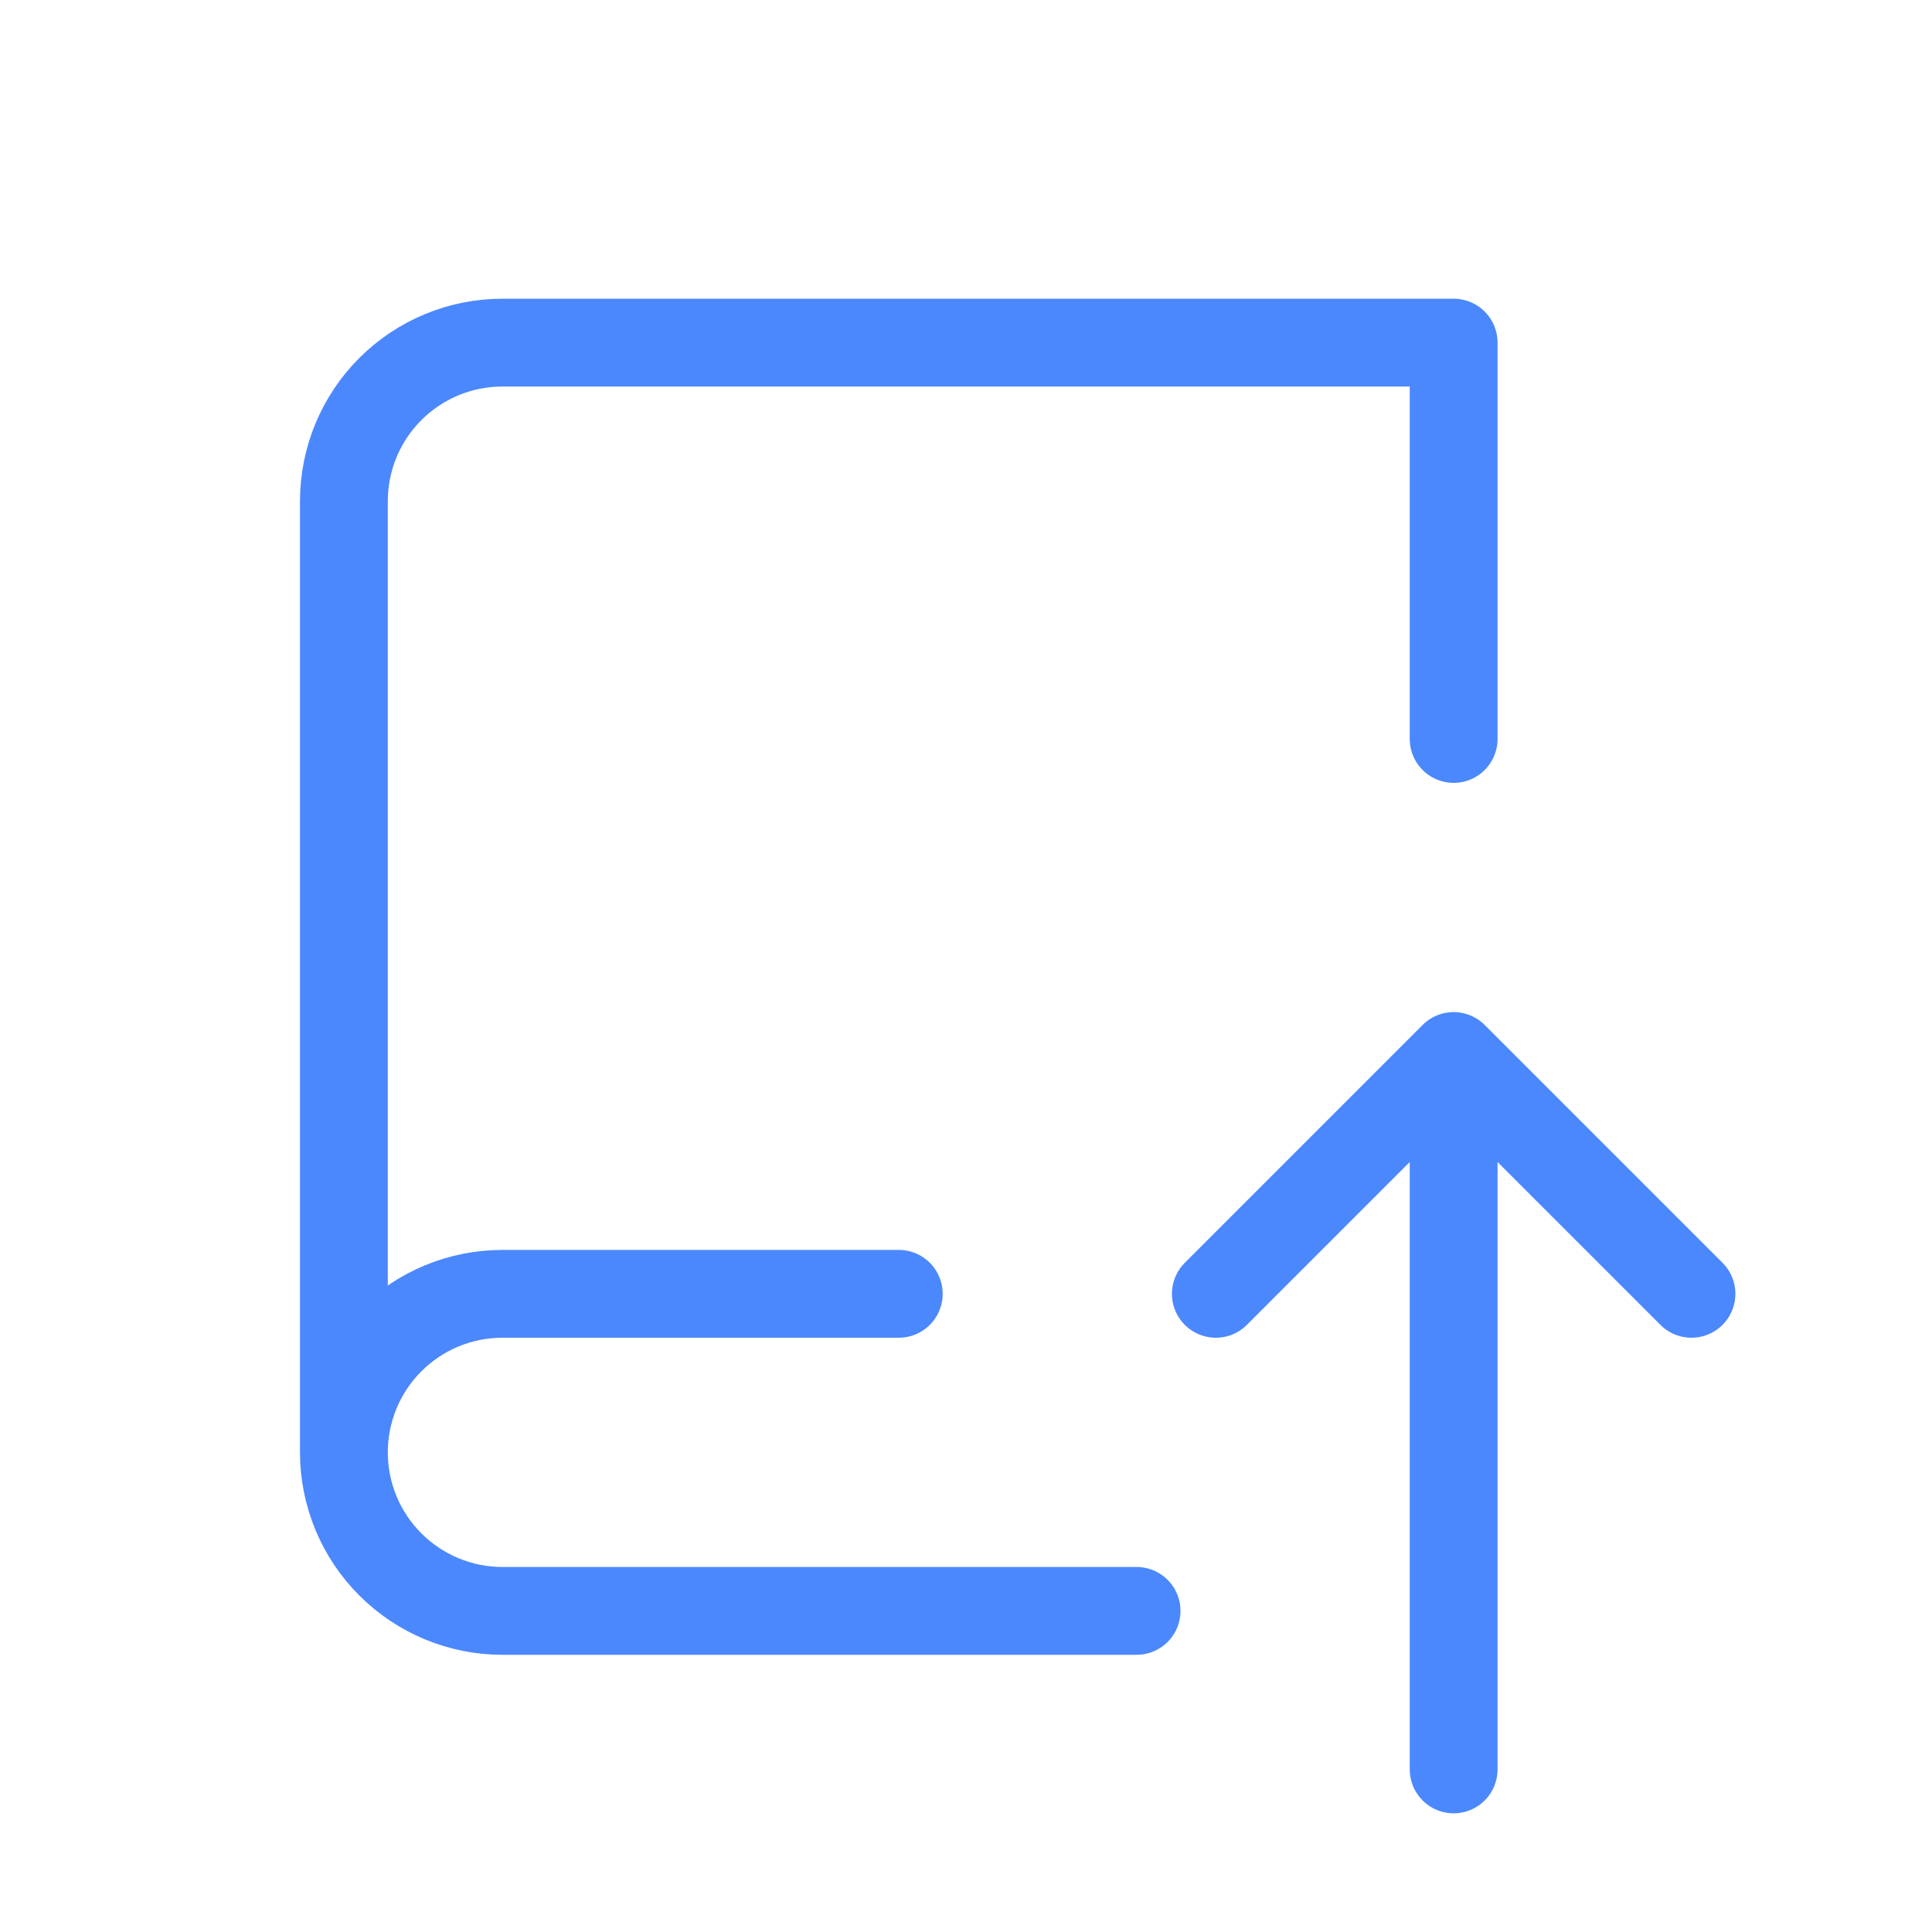 <svg width="44" height="44" viewBox="0 0 44 44" fill="none" xmlns="http://www.w3.org/2000/svg">
<path d="M25.885 36.687H11.443C10.485 36.687 9.567 36.306 8.89 35.629C8.212 34.952 7.832 34.034 7.832 33.076M7.832 33.076V11.413C7.832 10.456 8.212 9.537 8.89 8.86C9.567 8.183 10.485 7.803 11.443 7.803H33.106V16.829M7.832 33.076C7.832 32.119 8.212 31.201 8.89 30.523C9.567 29.846 10.485 29.466 11.443 29.466H20.469M27.69 29.466L33.106 24.05M33.106 24.05L38.522 29.466M33.106 24.05V40.297" stroke="#4B88FD" stroke-width="2" stroke-linecap="round" stroke-linejoin="round"/>
</svg>
